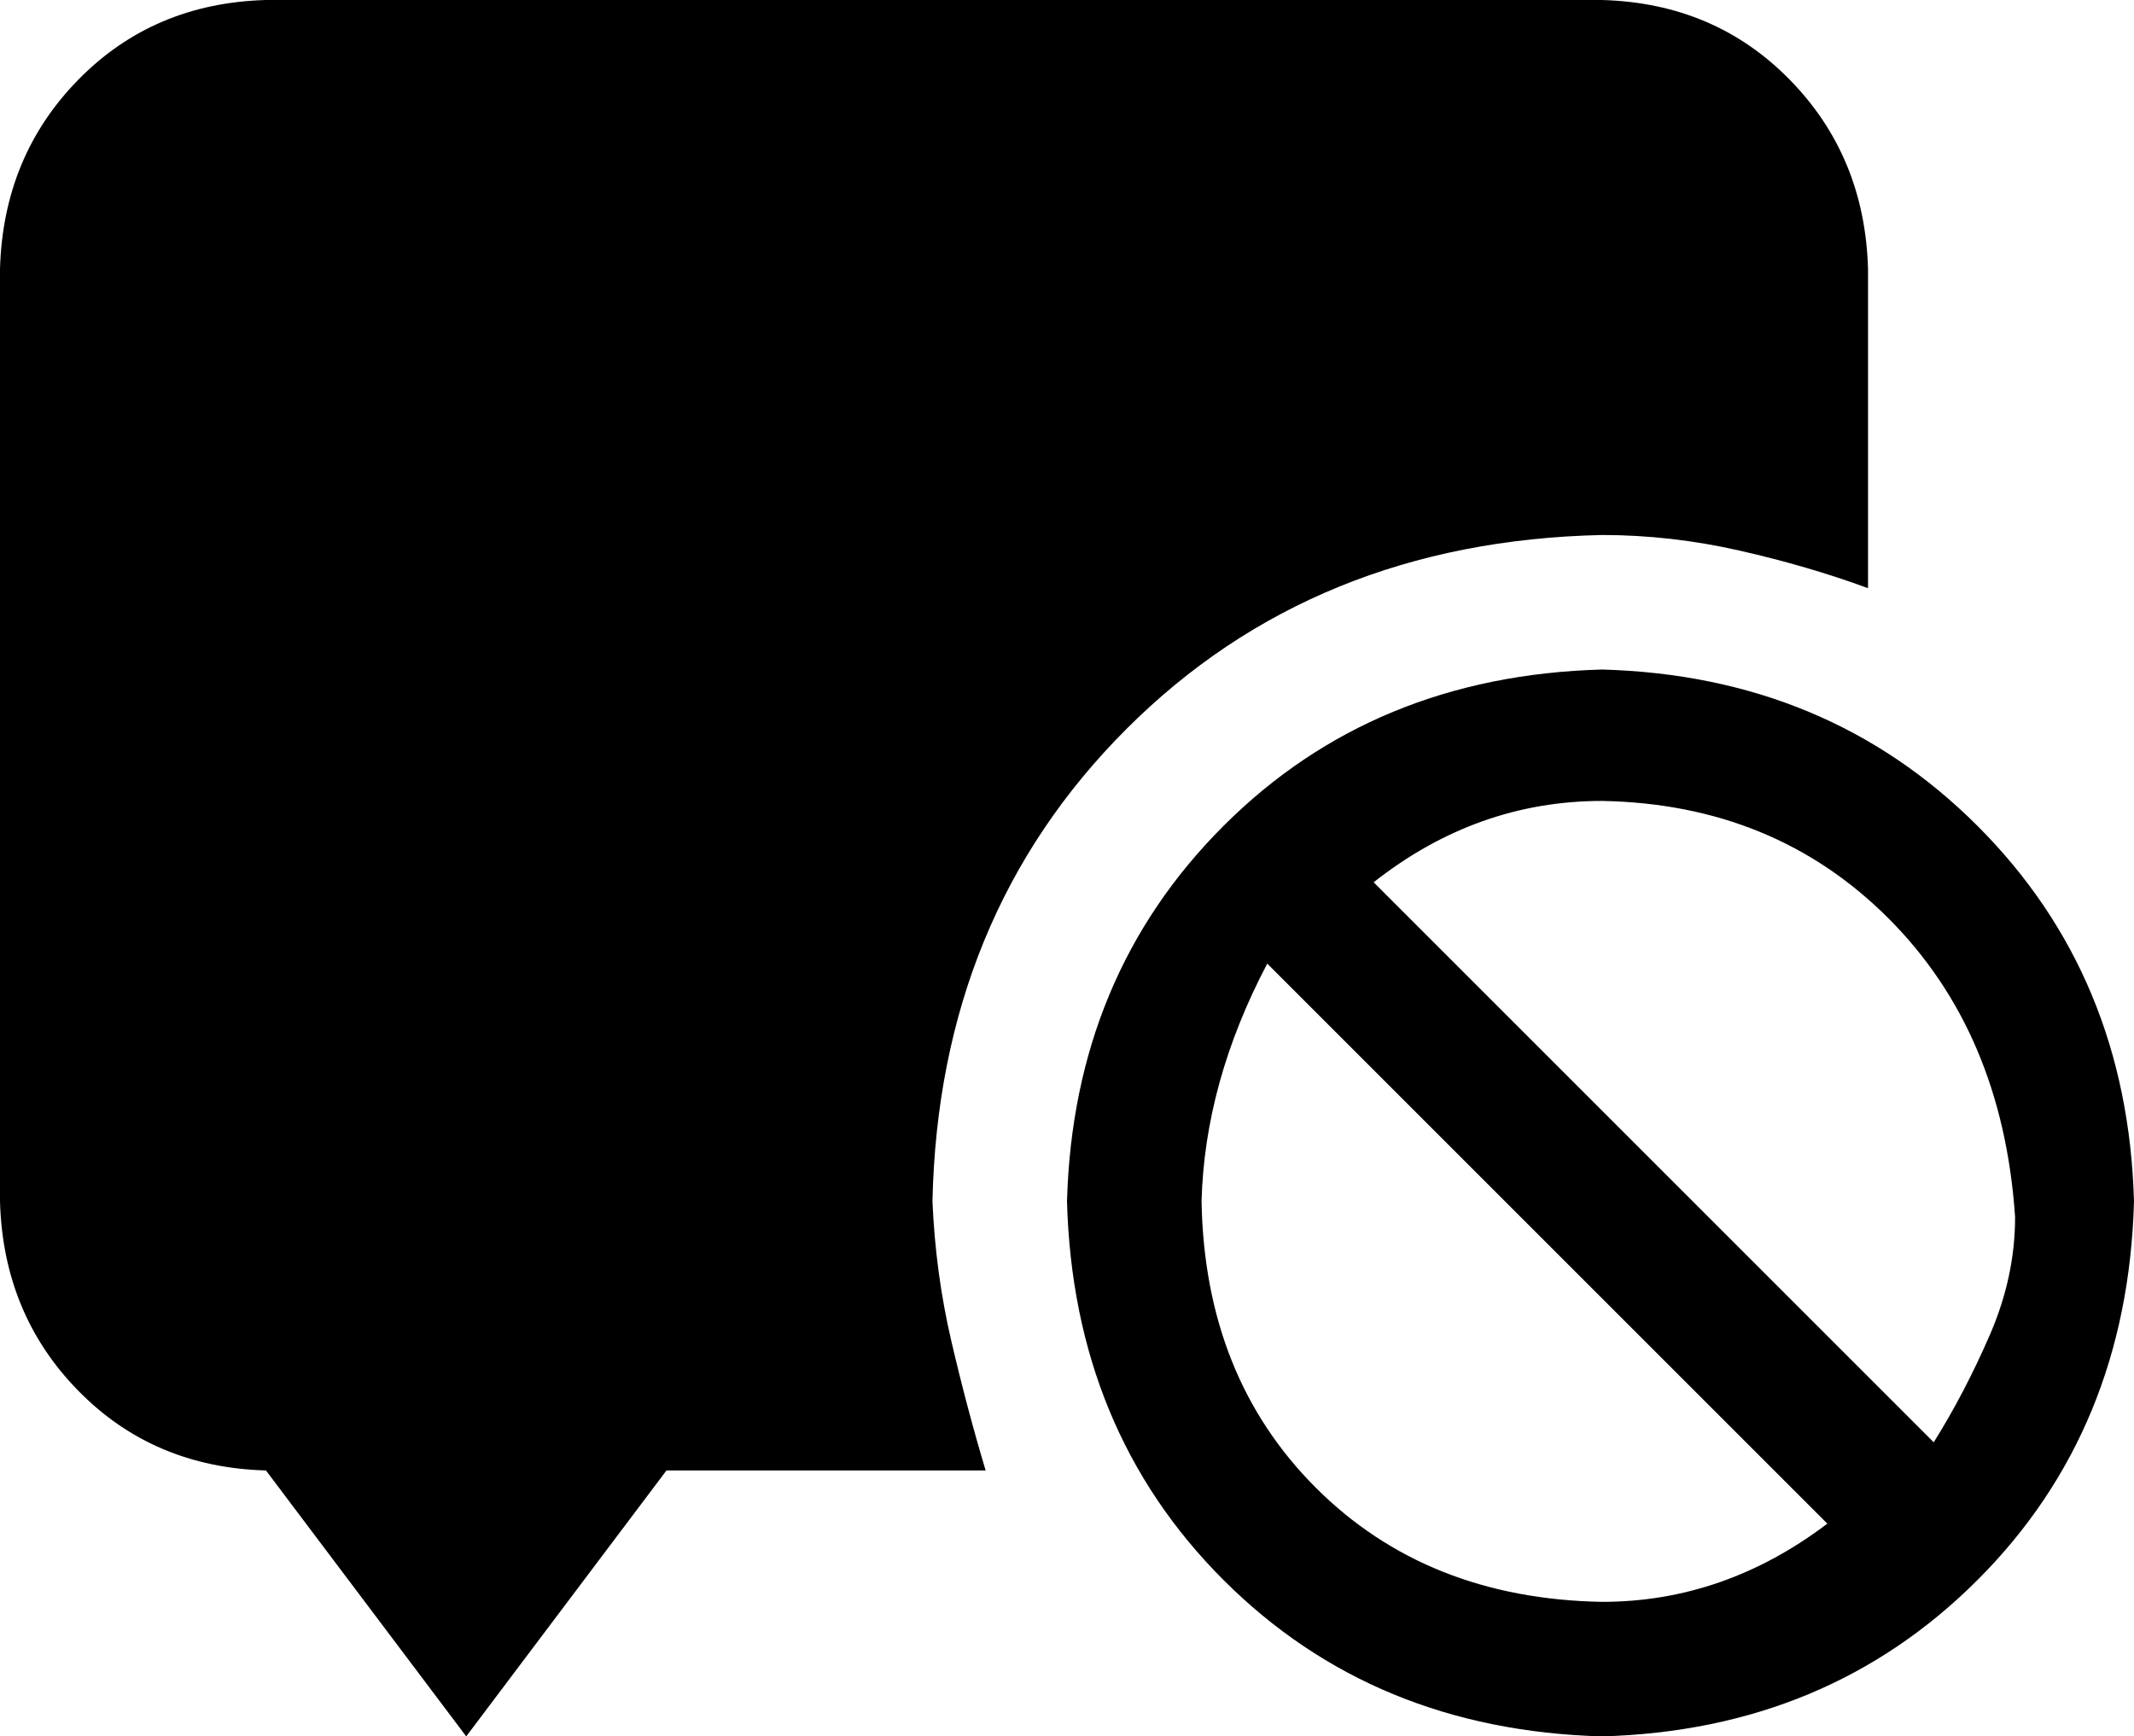 <svg xmlns="http://www.w3.org/2000/svg" viewBox="171 128 682 555"><path d="M683 683Q610 681 562 633Q514 585 512 512Q514 440 562 392Q610 344 683 342Q755 344 803 392Q851 440 853 512Q851 585 803 633Q755 681 683 683ZM683 640Q722 640 755 615L576 436Q556 474 555 512Q556 568 591.50 603.50Q627 639 683 640ZM683 384Q643 384 610 410L789 589Q799 573 807 554.50Q815 536 815 517Q811 458 774.50 421.50Q738 385 683 384ZM469 512Q470 535 475 556.50Q480 578 486 598L384 598L320 683L256 598Q220 597 196 572.50Q172 548 171 512L171 214Q172 178 196 153.50Q220 129 256 128L683 128Q719 129 743 153.50Q767 178 768 214L768 316Q749 309 727 304Q705 299 683 299Q591 301 531 361Q471 421 469 512Z"></path></svg>